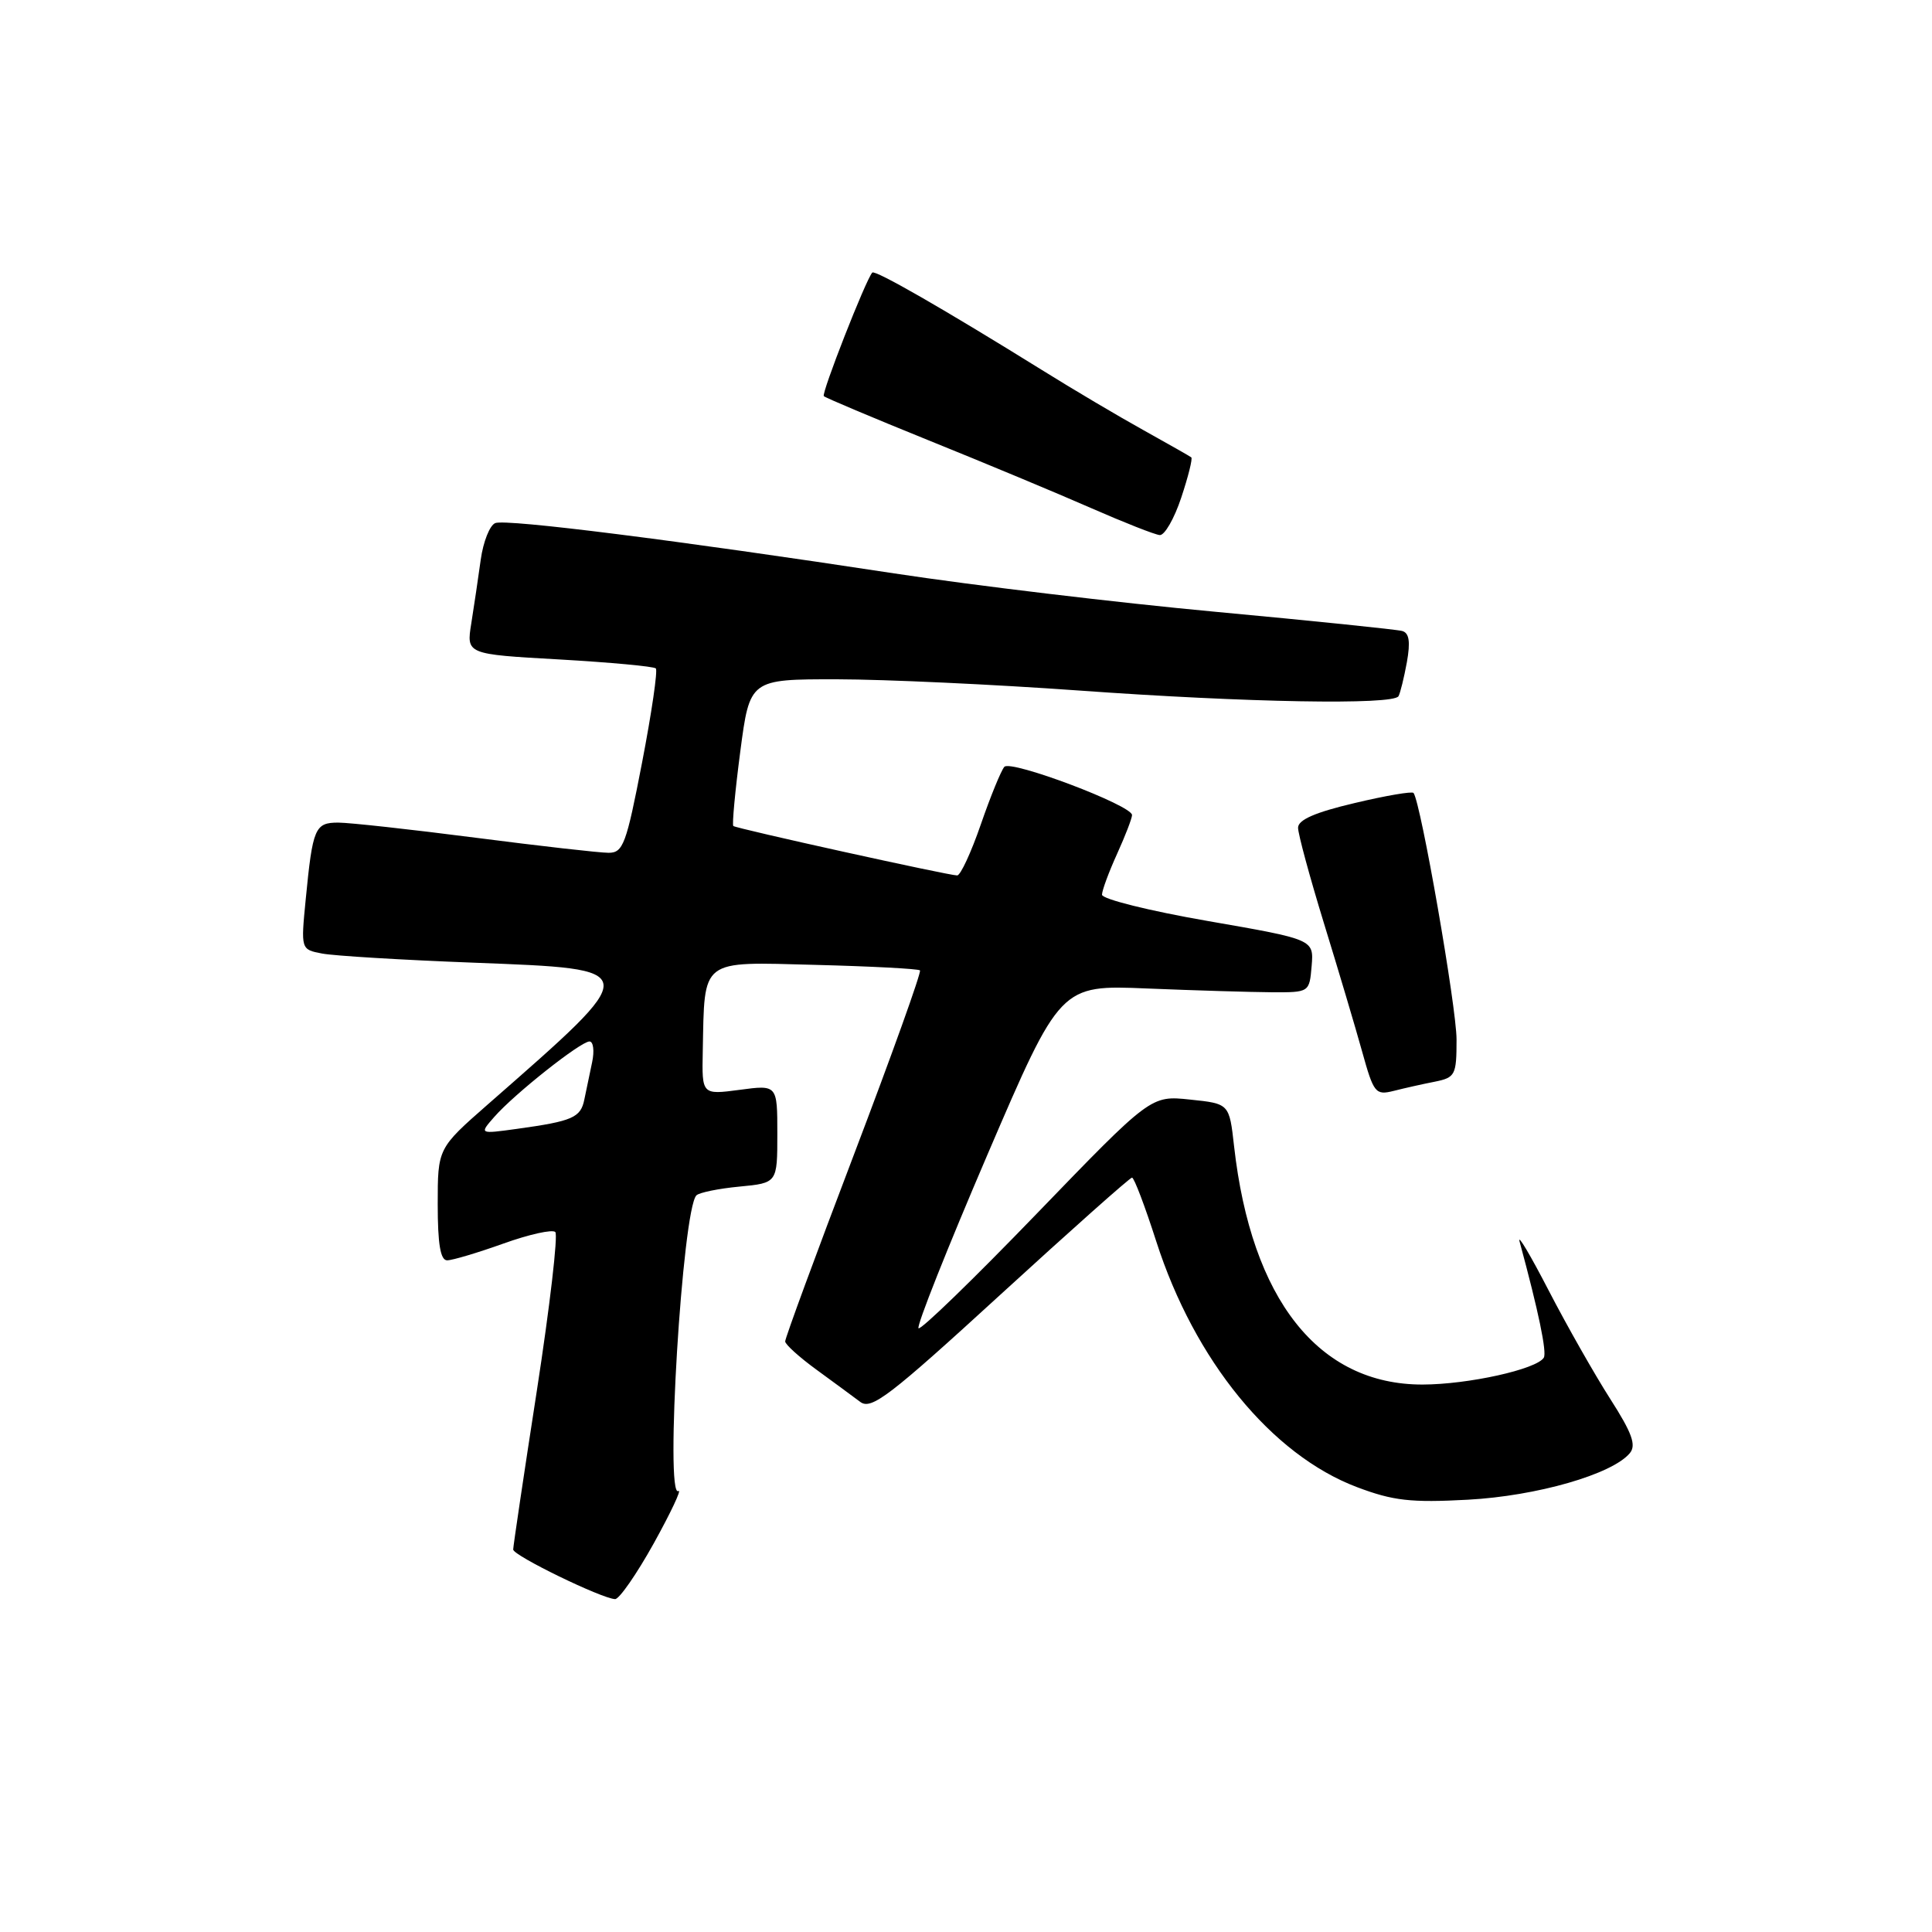 <?xml version="1.0" encoding="UTF-8" standalone="no"?>
<!DOCTYPE svg PUBLIC "-//W3C//DTD SVG 1.1//EN" "http://www.w3.org/Graphics/SVG/1.1/DTD/svg11.dtd" >
<svg xmlns="http://www.w3.org/2000/svg" xmlns:xlink="http://www.w3.org/1999/xlink" version="1.1" viewBox="0 0 256 256">
 <g >
 <path fill="currentColor"
d=" M 86.64 204.48 C 88.91 200.38 90.37 197.27 89.89 197.57 C 88.08 198.69 90.42 160.24 92.28 158.39 C 92.65 158.02 95.22 157.49 97.98 157.23 C 103.00 156.75 103.00 156.75 103.00 150.24 C 103.00 143.74 103.00 143.74 98.00 144.41 C 93.00 145.07 93.00 145.07 93.12 139.28 C 93.37 126.91 92.67 127.45 108.01 127.85 C 115.43 128.04 121.68 128.37 121.90 128.58 C 122.12 128.79 118.18 139.77 113.15 152.99 C 108.12 166.20 104.02 177.34 104.04 177.75 C 104.06 178.16 105.93 179.85 108.20 181.50 C 110.46 183.15 113.07 185.07 113.99 185.76 C 115.45 186.86 117.86 185.01 132.58 171.53 C 141.89 163.01 149.72 156.04 150.00 156.04 C 150.28 156.05 151.72 159.85 153.21 164.49 C 158.28 180.27 168.49 192.77 179.80 197.05 C 184.59 198.86 186.93 199.13 194.50 198.72 C 203.62 198.23 213.63 195.35 215.96 192.55 C 216.84 191.49 216.26 189.88 213.35 185.34 C 211.30 182.13 207.63 175.68 205.21 171.00 C 202.79 166.32 201.06 163.40 201.35 164.50 C 203.87 173.79 204.99 179.20 204.56 179.90 C 203.61 181.44 194.53 183.45 188.50 183.46 C 174.72 183.48 165.81 172.21 163.52 151.87 C 162.89 146.24 162.89 146.24 157.69 145.70 C 152.50 145.15 152.50 145.15 137.37 160.82 C 129.04 169.45 122.00 176.28 121.71 176.00 C 121.42 175.72 125.53 165.38 130.84 153.00 C 140.50 130.50 140.50 130.50 152.00 130.98 C 158.32 131.24 165.75 131.46 168.50 131.48 C 173.50 131.50 173.50 131.50 173.80 127.99 C 174.09 124.48 174.09 124.48 160.05 122.04 C 152.32 120.70 146.01 119.13 146.02 118.55 C 146.03 117.97 146.93 115.54 148.02 113.14 C 149.11 110.74 150.00 108.43 150.00 108.00 C 150.00 106.71 133.94 100.65 133.08 101.61 C 132.65 102.10 131.24 105.54 129.96 109.25 C 128.68 112.96 127.27 116.00 126.83 116.00 C 125.69 116.00 97.57 109.79 97.17 109.45 C 96.99 109.30 97.40 104.86 98.09 99.59 C 99.35 90.00 99.35 90.00 110.92 90.01 C 117.29 90.02 131.72 90.69 143.00 91.50 C 165.27 93.10 184.63 93.44 185.31 92.25 C 185.54 91.84 186.04 89.81 186.42 87.74 C 186.90 85.04 186.73 83.87 185.80 83.61 C 185.08 83.41 173.93 82.26 161.00 81.06 C 148.07 79.86 128.95 77.57 118.50 75.98 C 89.71 71.59 67.12 68.74 65.63 69.31 C 64.90 69.59 64.03 71.78 63.70 74.16 C 63.37 76.55 62.81 80.34 62.45 82.59 C 61.79 86.69 61.79 86.69 74.10 87.38 C 80.87 87.77 86.63 88.30 86.90 88.57 C 87.17 88.83 86.35 94.44 85.08 101.03 C 82.99 111.87 82.57 113.00 80.64 113.00 C 79.46 113.00 71.53 112.10 63.00 111.00 C 54.47 109.90 46.29 109.00 44.82 109.00 C 41.73 109.00 41.43 109.70 40.51 119.16 C 39.86 125.81 39.86 125.81 42.68 126.35 C 44.23 126.65 53.26 127.20 62.75 127.56 C 85.40 128.44 85.38 128.17 64.65 146.33 C 58.00 152.16 58.00 152.16 58.00 159.58 C 58.00 164.85 58.36 167.00 59.25 167.00 C 59.94 167.00 63.29 166.00 66.70 164.78 C 70.10 163.56 73.20 162.87 73.58 163.25 C 73.96 163.63 72.86 173.08 71.14 184.24 C 69.41 195.41 68.00 204.90 68.00 205.32 C 68.00 206.12 79.72 211.82 81.50 211.89 C 82.05 211.91 84.36 208.58 86.64 204.48 Z  M 190.12 143.33 C 192.83 142.78 193.00 142.46 193.00 137.74 C 193.00 133.48 188.27 106.34 187.30 105.07 C 187.12 104.83 183.60 105.43 179.49 106.41 C 174.26 107.64 172.00 108.63 172.00 109.68 C 172.00 110.51 173.55 116.21 175.43 122.34 C 177.32 128.48 179.60 136.13 180.49 139.34 C 182.02 144.85 182.26 145.15 184.67 144.55 C 186.08 144.19 188.53 143.64 190.12 143.33 Z  M 156.52 65.94 C 157.45 63.15 158.05 60.75 157.85 60.60 C 157.66 60.45 154.80 58.83 151.50 56.99 C 148.20 55.16 142.12 51.56 138.00 48.99 C 125.04 40.94 115.95 35.72 115.58 36.12 C 114.73 37.04 108.81 52.14 109.16 52.49 C 109.38 52.71 115.62 55.34 123.03 58.34 C 130.44 61.33 140.10 65.36 144.50 67.29 C 148.90 69.22 153.03 70.85 153.67 70.90 C 154.31 70.96 155.60 68.72 156.52 65.94 Z  M 65.50 147.99 C 68.16 144.95 76.94 138.00 78.11 138.00 C 78.62 138.00 78.78 139.24 78.46 140.75 C 78.14 142.26 77.68 144.48 77.43 145.68 C 76.95 148.09 75.88 148.56 68.50 149.58 C 63.50 150.27 63.50 150.27 65.50 147.99 Z "/>
</g>
</svg>